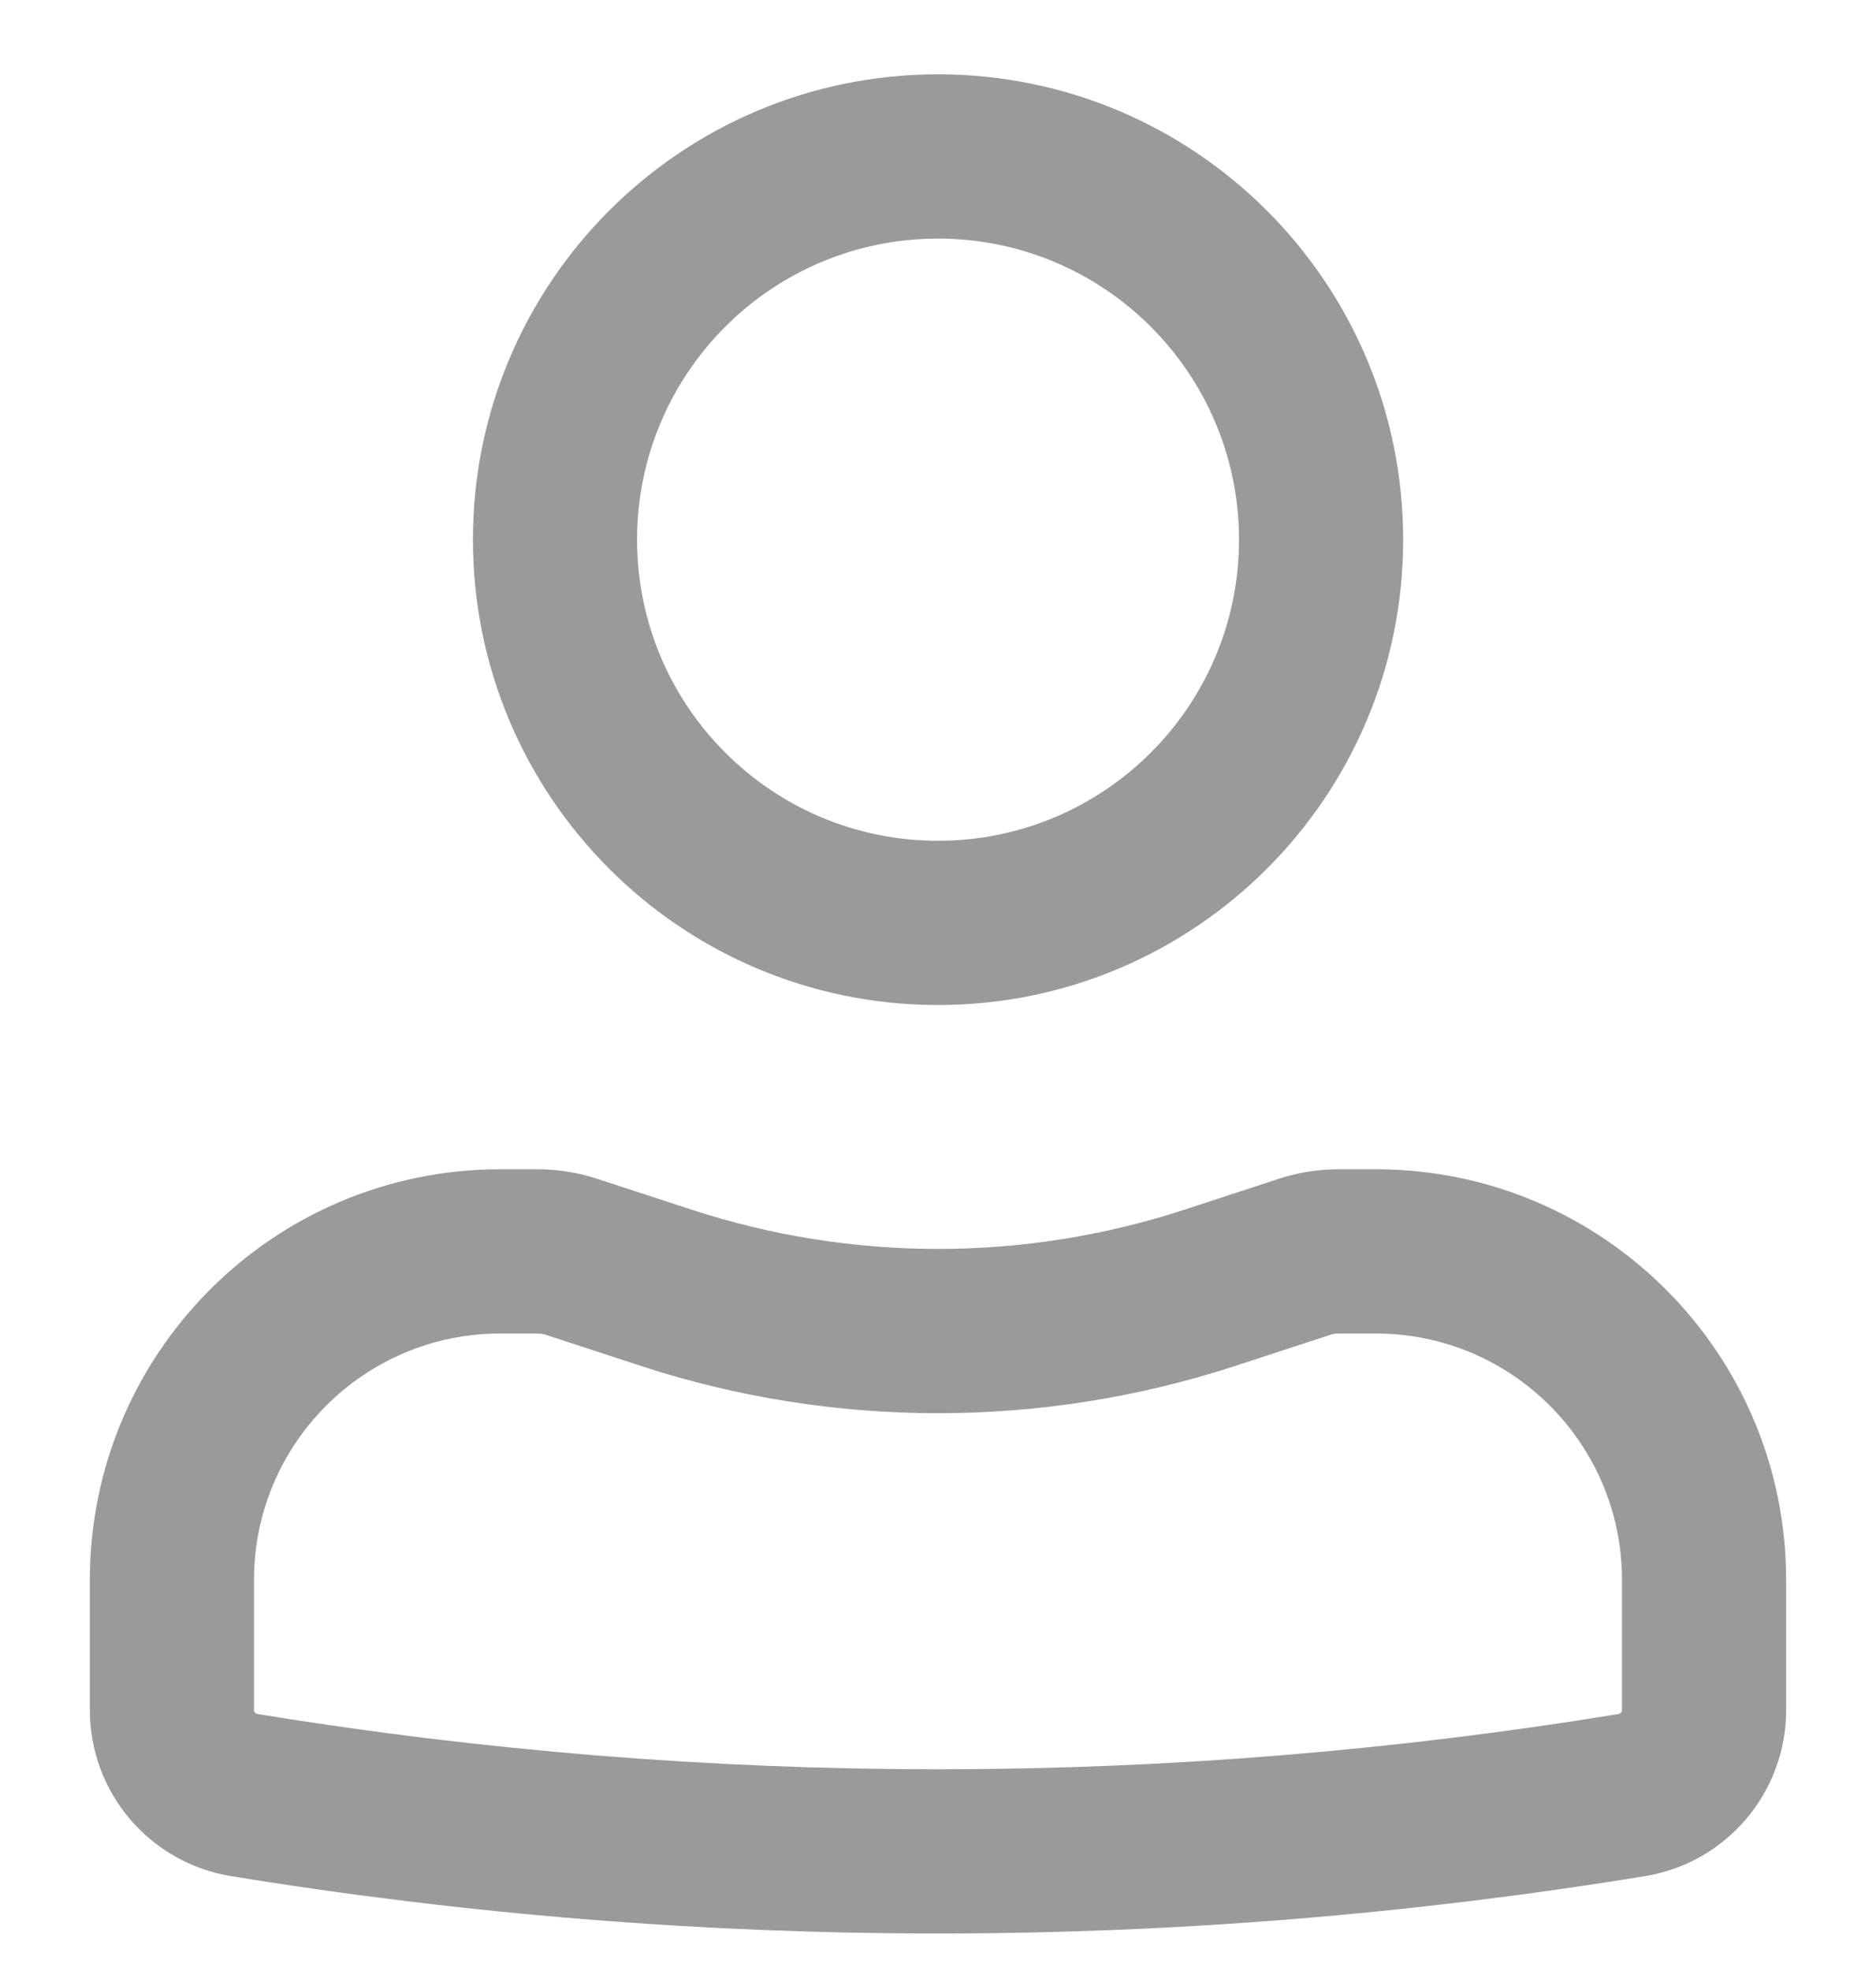 <svg width="20" height="21" viewBox="0 0 20 21" fill="none" xmlns="http://www.w3.org/2000/svg">
<path fill-rule="evenodd" clip-rule="evenodd" d="M5.042 5.75C5.042 3.012 7.262 0.792 10 0.792C12.739 0.792 14.959 3.012 14.959 5.75C14.959 8.488 12.739 10.708 10 10.708C7.262 10.708 5.042 8.488 5.042 5.75ZM10 2.542C8.228 2.542 6.792 3.978 6.792 5.75C6.792 7.522 8.228 8.958 10 8.958C11.772 8.958 13.209 7.522 13.209 5.75C13.209 3.978 11.772 2.542 10 2.542Z" fill="#9A9A9A"/>
<path fill-rule="evenodd" clip-rule="evenodd" d="M5.333 14.208C3.884 14.208 2.708 15.384 2.708 16.833V18.22C2.708 18.241 2.724 18.259 2.745 18.262C7.55 19.047 12.45 19.047 17.256 18.262C17.276 18.259 17.292 18.241 17.292 18.22V16.833C17.292 15.384 16.117 14.208 14.667 14.208H14.269C14.238 14.208 14.208 14.213 14.179 14.223L13.169 14.553C11.11 15.225 8.89 15.225 6.831 14.553L5.822 14.223C5.792 14.213 5.762 14.208 5.731 14.208H5.333ZM0.958 16.833C0.958 14.417 2.917 12.458 5.333 12.458H5.731C5.946 12.458 6.16 12.492 6.365 12.559L7.375 12.889C9.081 13.446 10.92 13.446 12.626 12.889L13.635 12.559C13.84 12.492 14.054 12.458 14.269 12.458H14.667C17.083 12.458 19.042 14.417 19.042 16.833V18.22C19.042 19.099 18.405 19.848 17.538 19.989C12.546 20.804 7.455 20.804 2.463 19.989C1.595 19.848 0.958 19.099 0.958 18.22V16.833Z" fill="#9A9A9A"/>
</svg>
